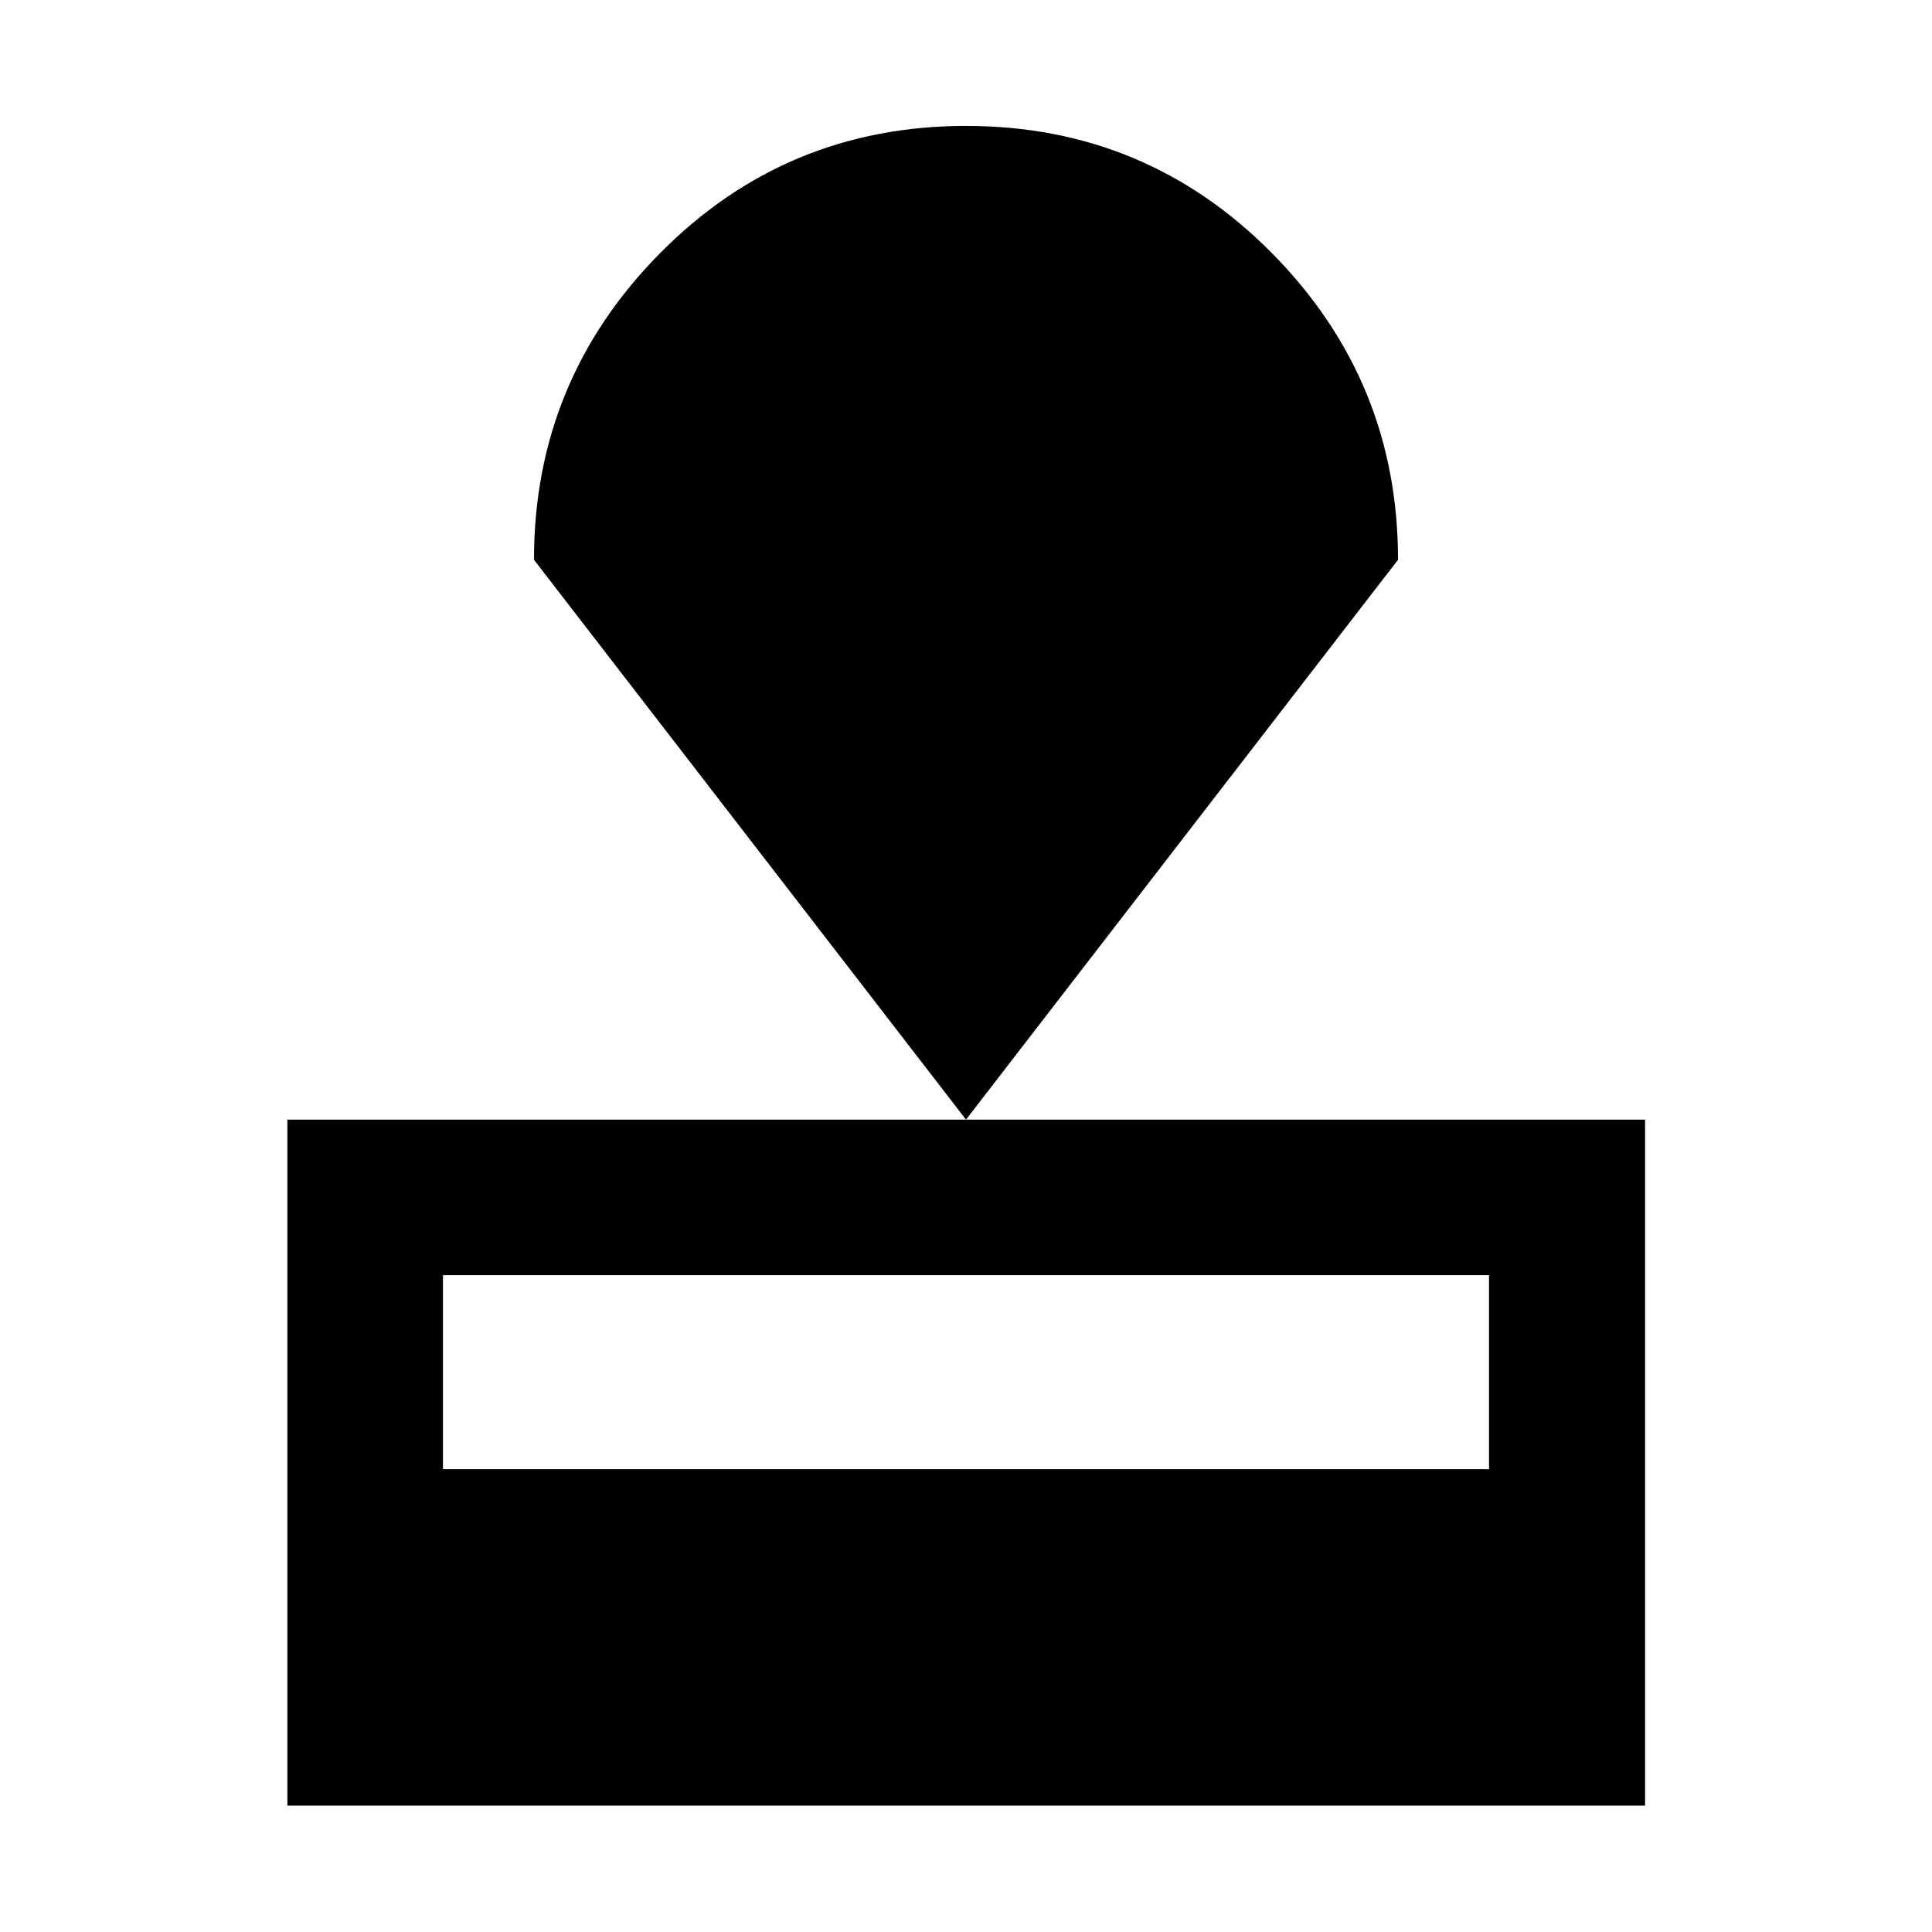 <svg xmlns="http://www.w3.org/2000/svg" height="48" viewBox="0 -960 960 960" width="48"><path d="M142.8-62.8v-340.87h674.63V-62.8H142.8Zm77.31-167.16h519.78v-96.41H220.11v96.41ZM480-403.67 265.33-681.85q0-88.95 62.57-152.27 62.58-63.31 152.11-63.31 89.53 0 152.1 63.31 62.56 63.32 62.56 152.27L480-403.67Z"/></svg>